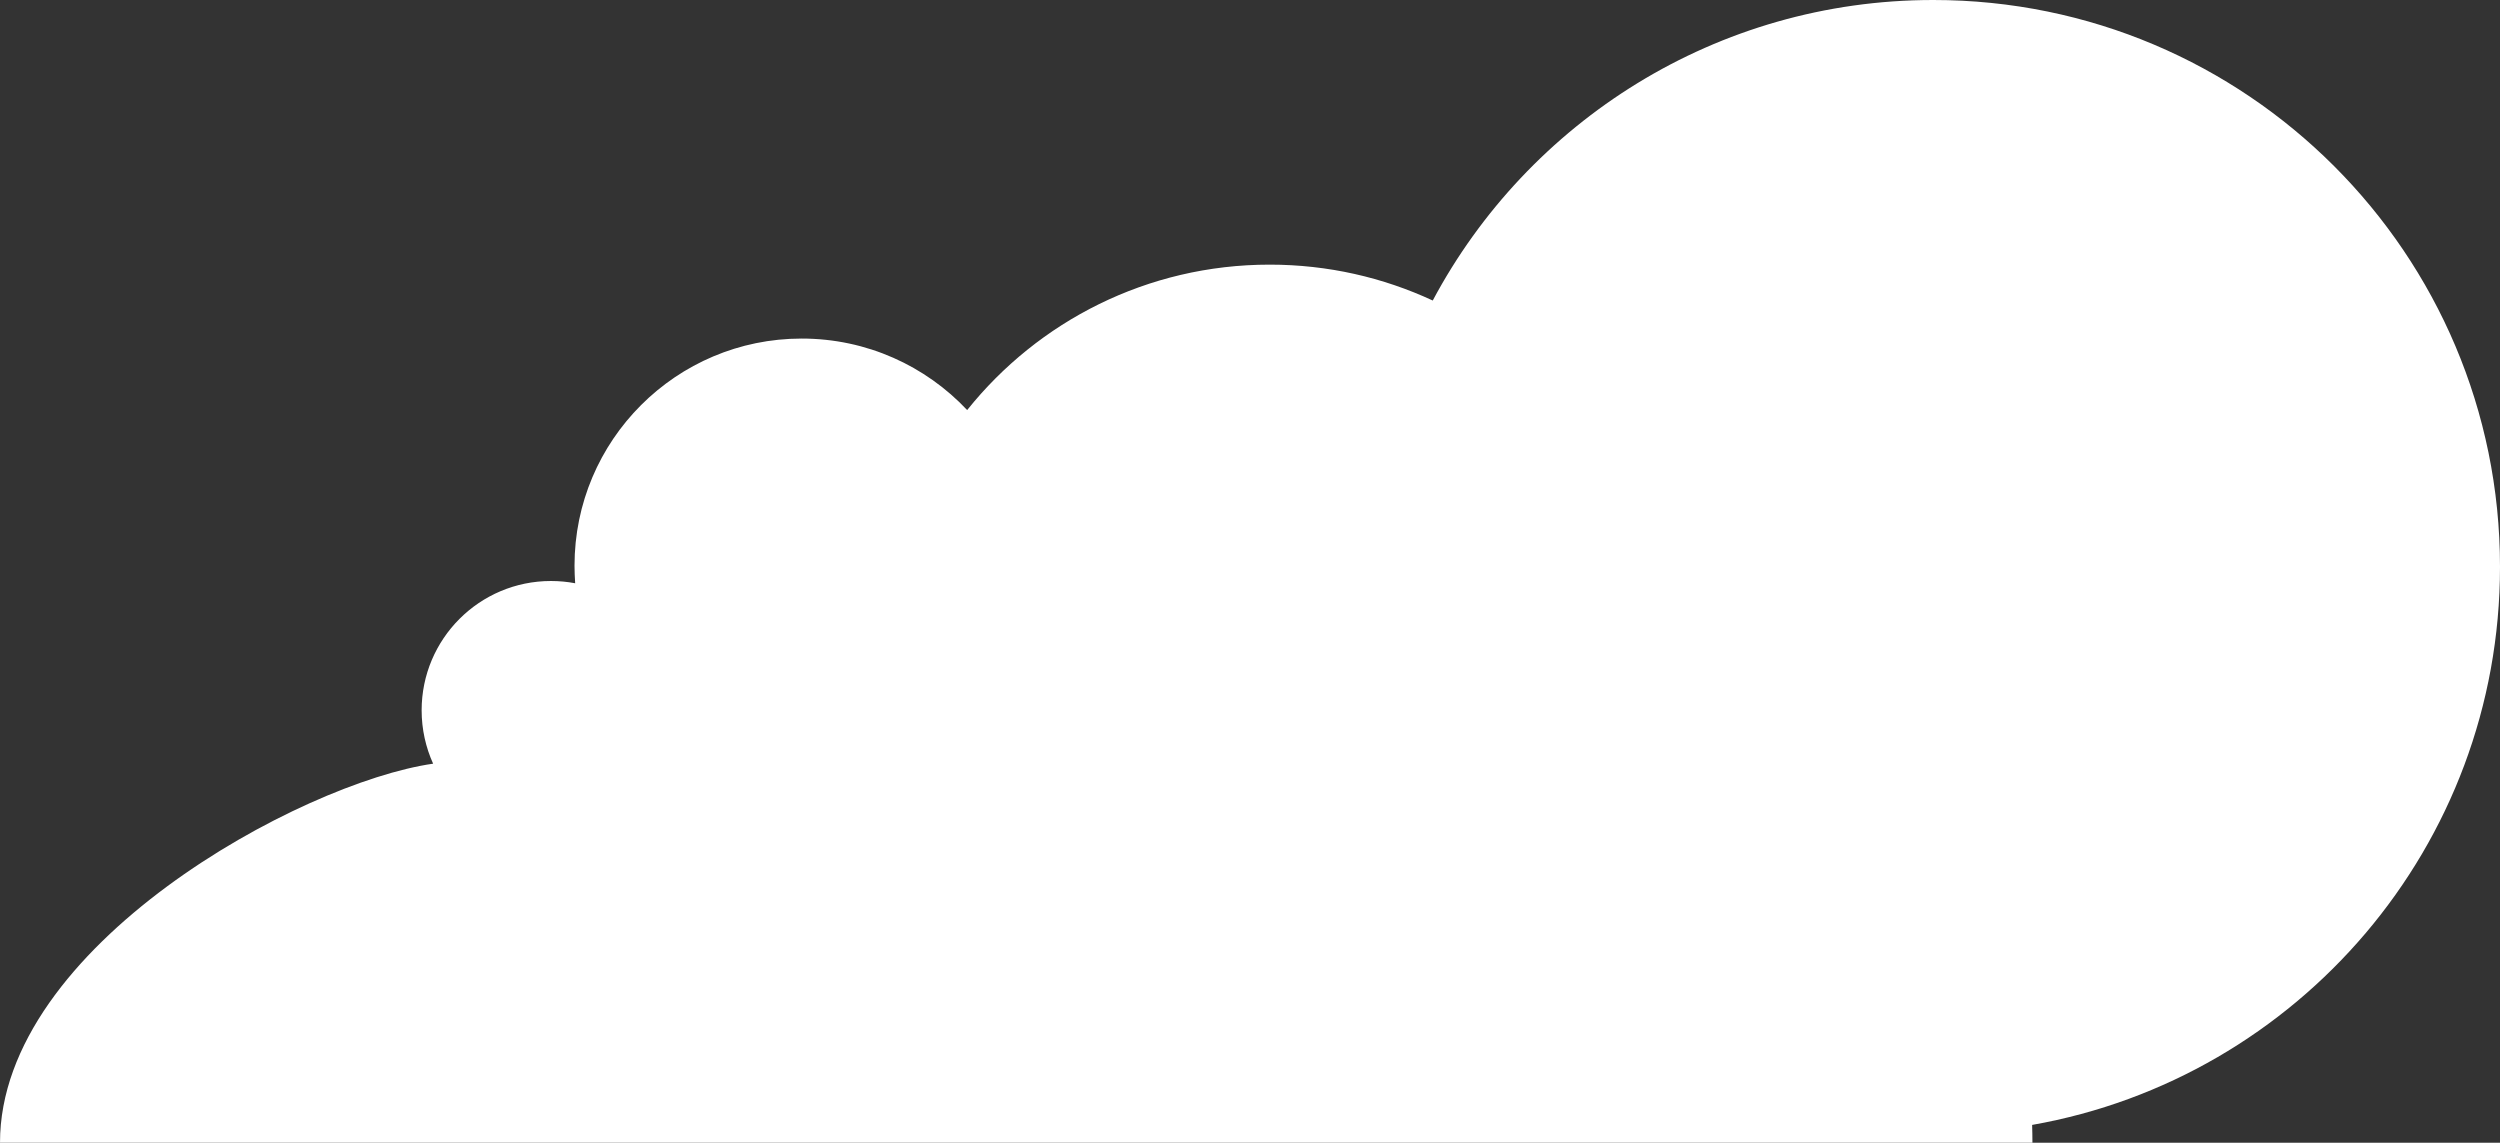 <?xml version="1.0" encoding="UTF-8"?>
<svg id="Layer_2" xmlns="http://www.w3.org/2000/svg" viewBox="0 0 1071.3 489.68">
  <rect x="0" y="0" width="1071.3" height="489.68" fill="#333333" stroke="none"/>
  <defs>
    <style>
      .cls-1 {
        fill: #fff;
        fill-rule: evenodd;
      }
    </style>
  </defs>
  <g id="svg2">
    <g id="g32">
      <path id="path34" class="cls-1" d="M1071.3,242.87C1071.3,108.73,962.56,0,828.42,0c-92.91,0-173.62,52.16-214.46,128.78-21.26-9.88-44.91-15.38-69.89-15.38-52.45,0-99.22,24.33-129.62,62.32-17.76-18.87-42.96-30.64-70.9-30.64-53.77,0-97.36,43.59-97.36,97.35,0,2.52.13,5.03.28,7.51-3.34-.64-6.81-.97-10.38-.97-30.59,0-55.41,24.81-55.41,55.41,0,8.15,1.77,15.89,4.92,22.87C129.02,335.36,0,405.3,0,489.68h870.94c0-2.56-.06-5.09-.13-7.63,113.92-20.05,200.49-119.51,200.49-239.19"/>
    </g>
  </g>
</svg>